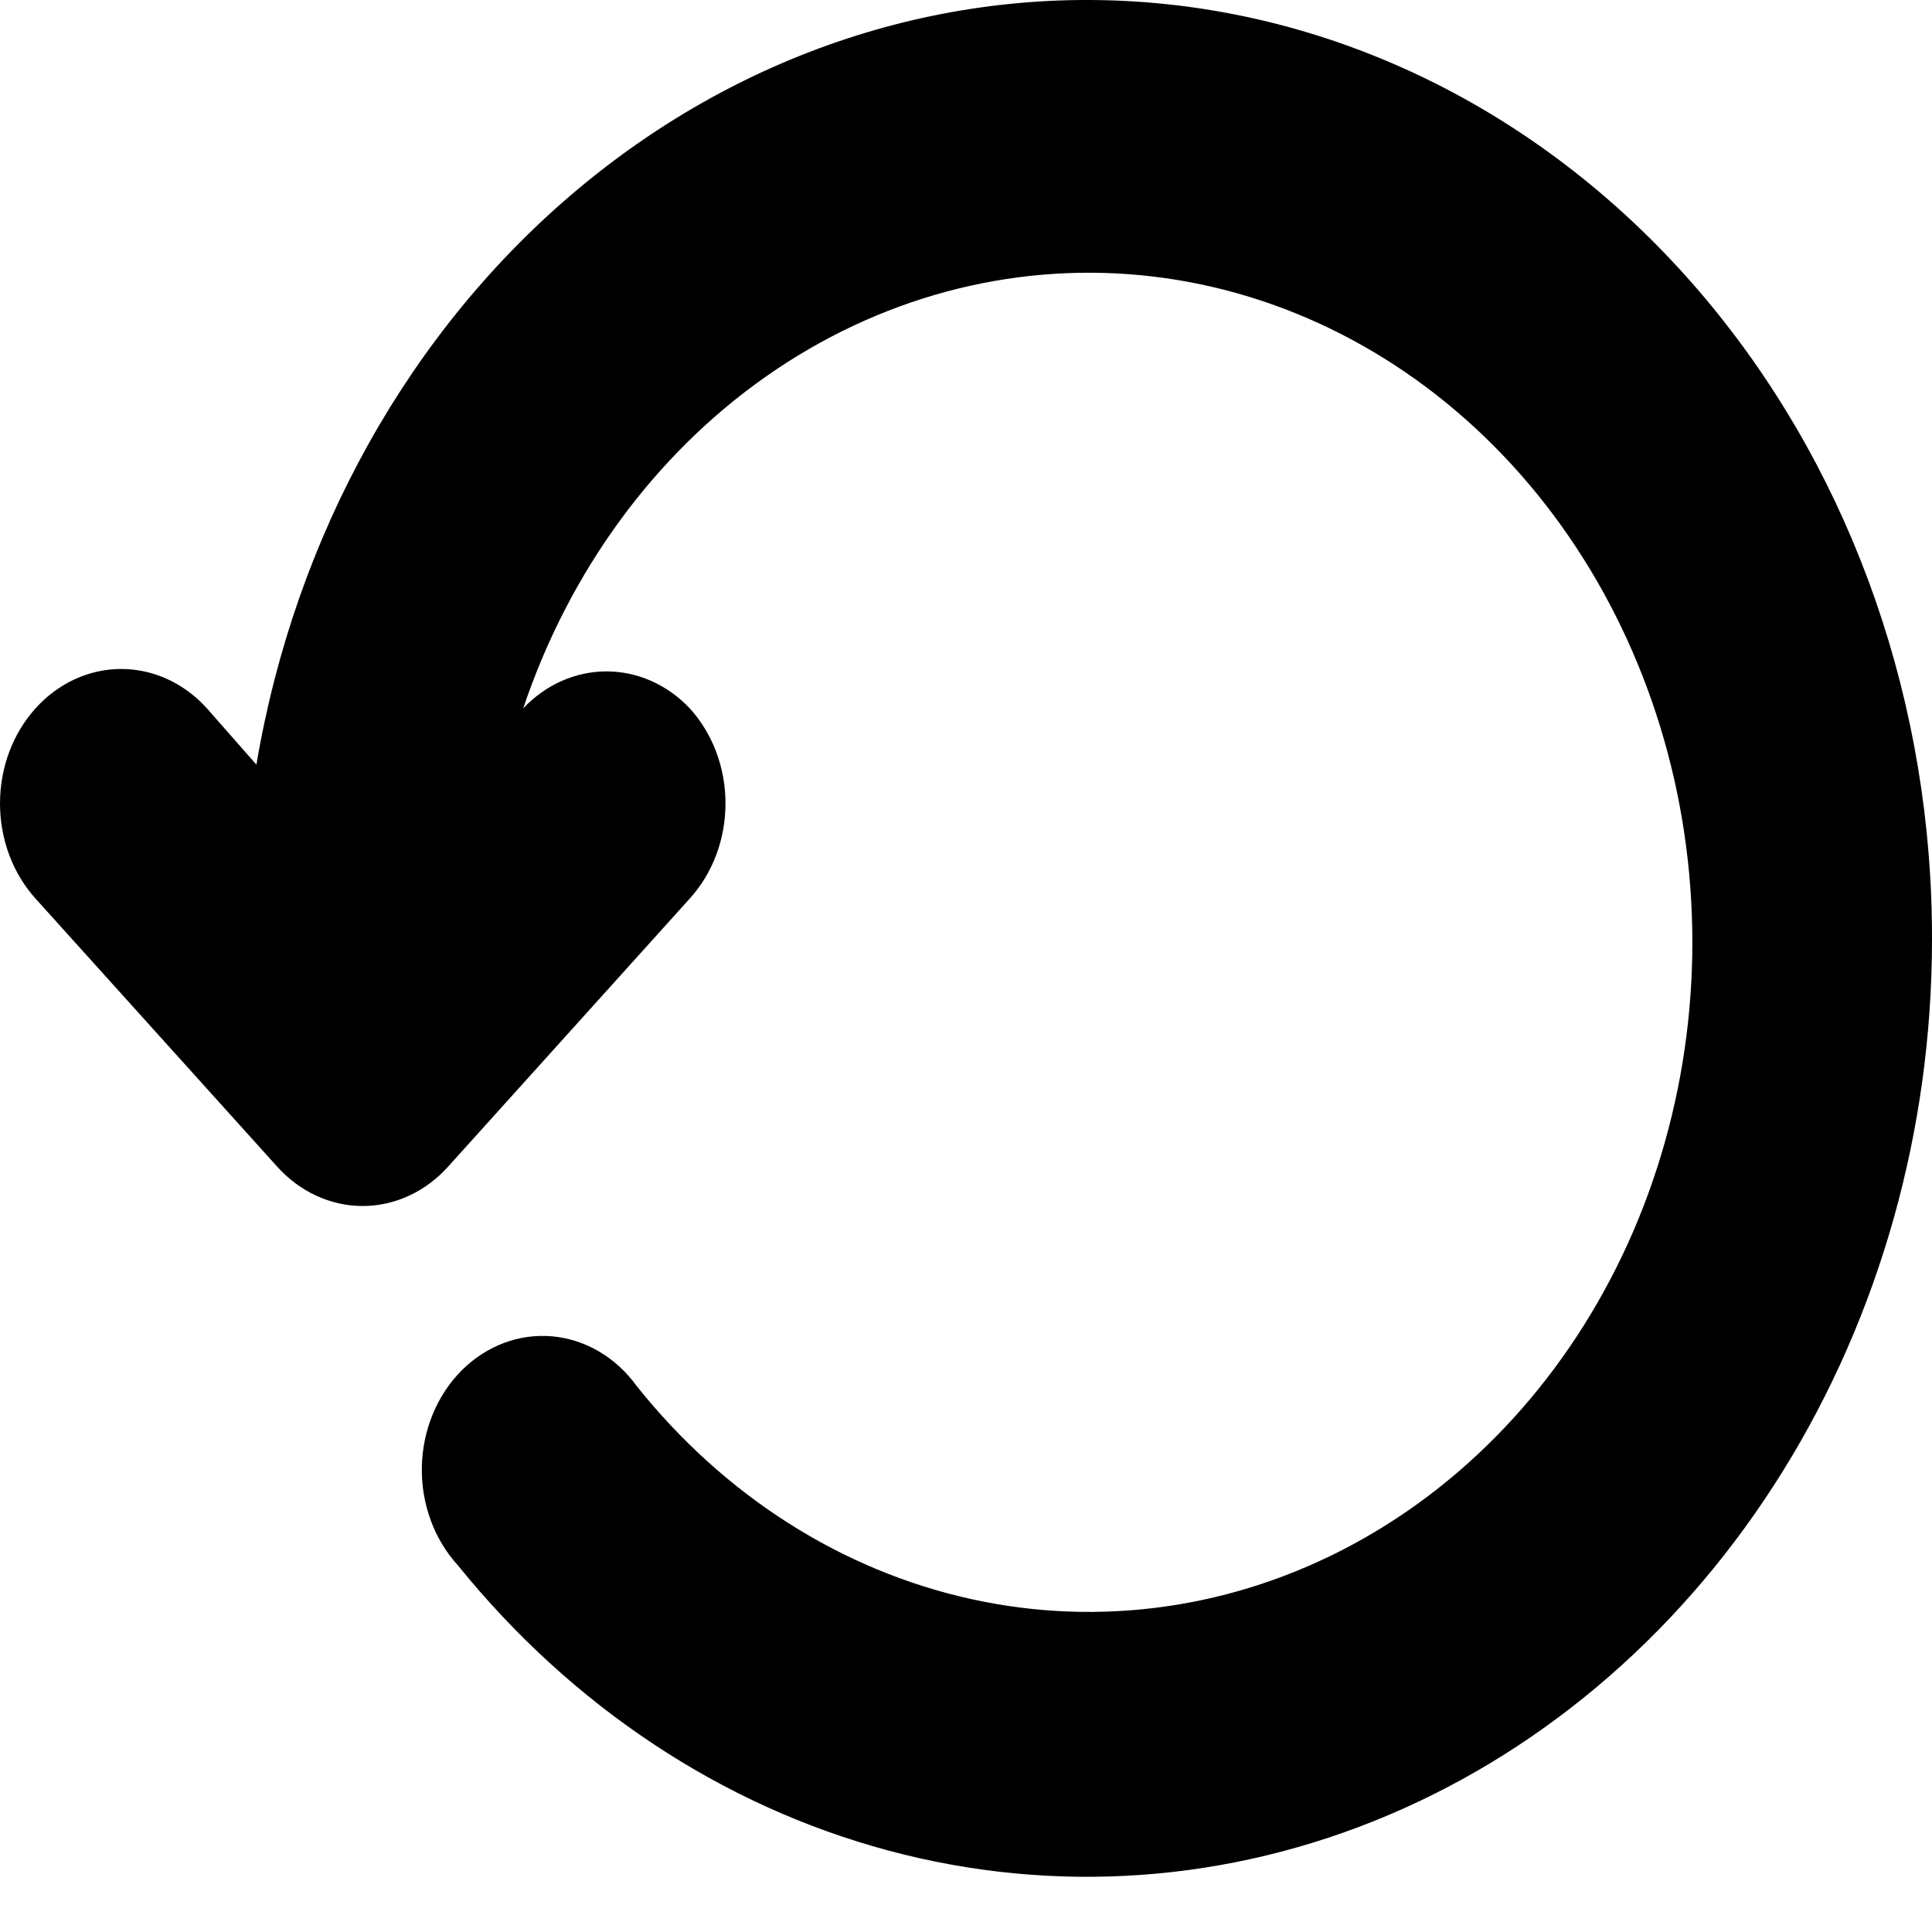 <svg width="35" height="35" viewBox="0 0 35 35" fill="none" xmlns="http://www.w3.org/2000/svg">
<path d="M35 17.03C34.998 20.466 34.056 23.82 32.299 26.65C30.542 29.48 28.053 31.652 25.16 32.879C22.267 34.107 19.107 34.332 16.096 33.525C13.085 32.718 10.366 30.917 8.297 28.36C8.085 28.128 7.917 27.851 7.804 27.544C7.691 27.238 7.636 26.91 7.642 26.579C7.648 26.248 7.715 25.923 7.839 25.622C7.962 25.321 8.14 25.051 8.361 24.829C8.582 24.607 8.842 24.438 9.124 24.331C9.406 24.224 9.705 24.183 10.002 24.209C10.299 24.235 10.588 24.329 10.852 24.483C11.115 24.638 11.348 24.851 11.534 25.109C13.118 27.095 15.246 28.451 17.591 28.968C19.937 29.486 22.37 29.136 24.519 27.973C26.668 26.809 28.414 24.897 29.49 22.528C30.566 20.159 30.911 17.464 30.475 14.856C30.038 12.248 28.843 9.87 27.072 8.088C25.301 6.305 23.052 5.216 20.67 4.986C18.288 4.757 15.903 5.4 13.882 6.817C11.861 8.234 10.314 10.347 9.478 12.833C9.885 12.403 10.425 12.163 10.987 12.163C11.549 12.163 12.09 12.403 12.496 12.833C12.701 13.058 12.864 13.327 12.975 13.622C13.086 13.918 13.143 14.235 13.143 14.555C13.143 14.876 13.086 15.193 12.975 15.488C12.864 15.784 12.701 16.052 12.496 16.278L8.122 21.13C7.919 21.357 7.677 21.538 7.411 21.661C7.144 21.784 6.858 21.848 6.57 21.848C6.281 21.848 5.995 21.784 5.729 21.661C5.462 21.538 5.22 21.357 5.017 21.13L0.643 16.278C0.231 15.821 0 15.201 0 14.555C0 13.909 0.231 13.29 0.643 12.833C1.055 12.376 1.613 12.119 2.196 12.119C2.778 12.119 3.337 12.376 3.749 12.833L4.645 13.852C5.349 9.688 7.43 5.967 10.48 3.418C13.53 0.87 17.328 -0.323 21.13 0.075C24.931 0.473 28.462 2.433 31.028 5.57C33.594 8.707 35.011 12.794 35 17.03Z" fill="black"/>
</svg>
